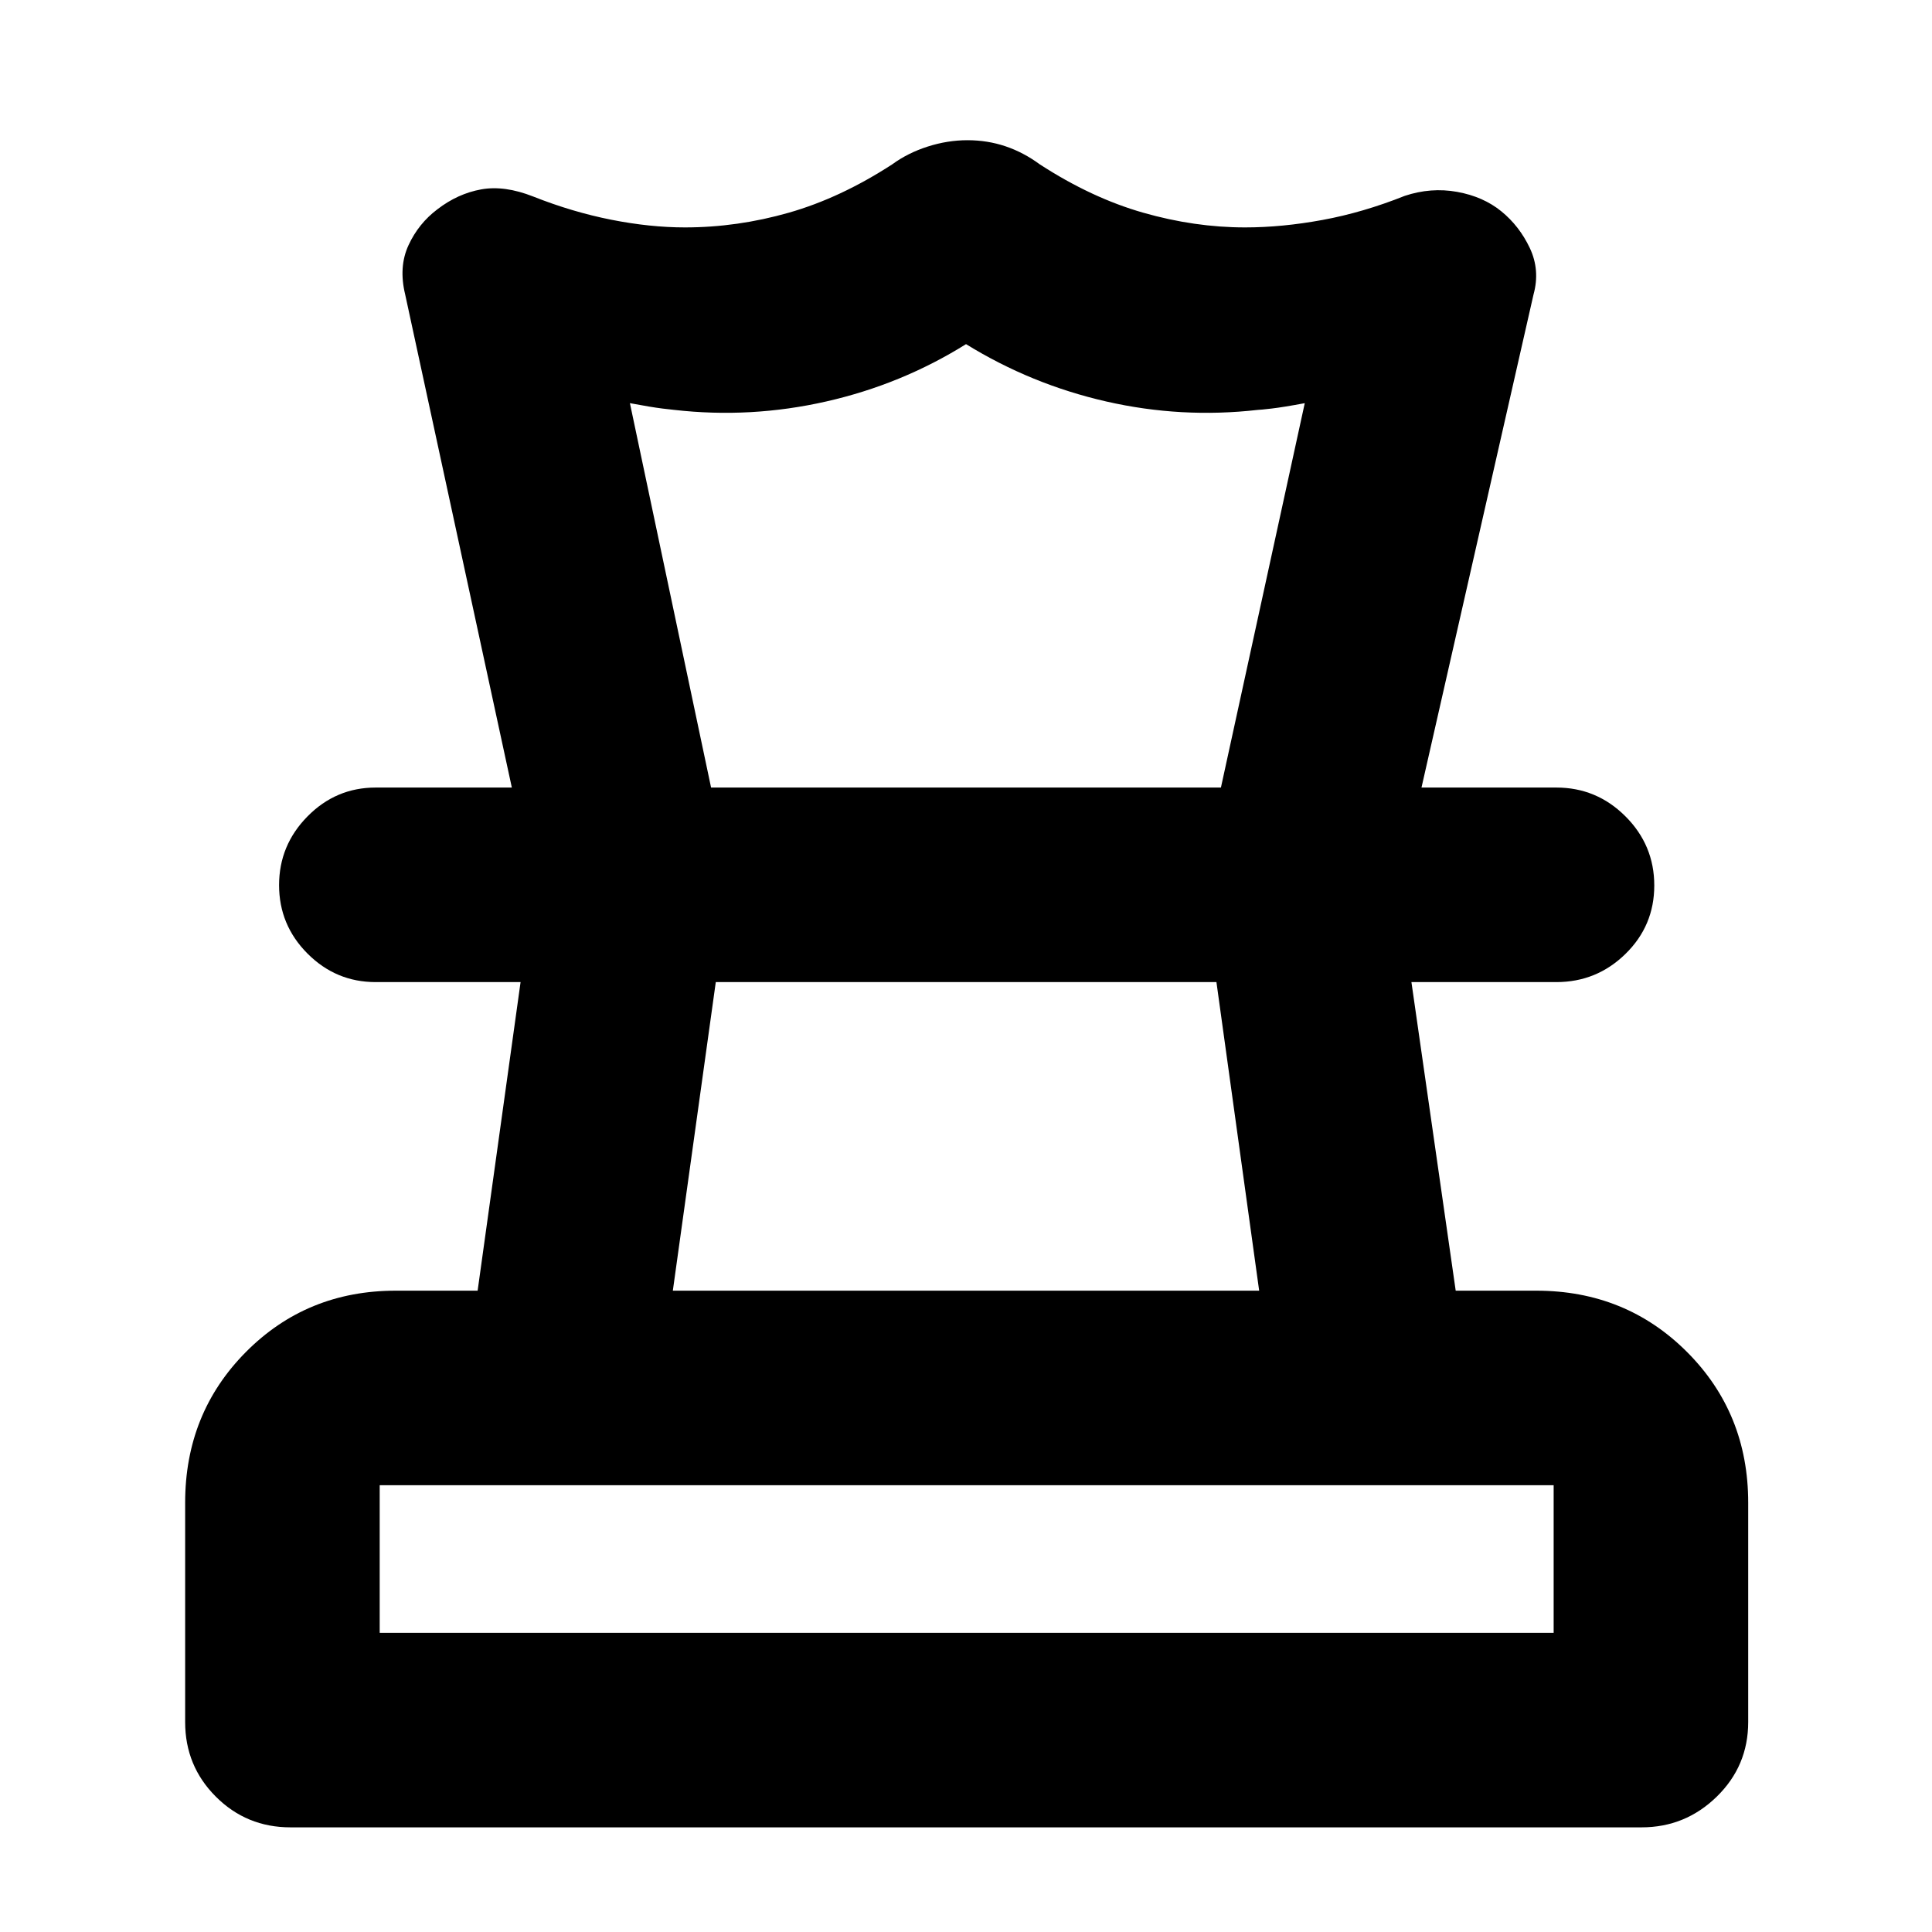 <svg xmlns="http://www.w3.org/2000/svg" height="40" viewBox="0 -960 960 960" width="40"><path d="M188.67-148.67H772V-222H188.67v73.33Zm145.66-170h291.34L604.44-472H355.67l-21.34 153.33ZM144.33-52q-21.83 0-37.08-15.25T92-104.33v-109q0-44.48 30.23-74.91 30.24-30.43 74.44-30.43h40.66L258.67-472h-72q-19.75 0-33.88-14.18-14.12-14.17-14.12-34 0-19.82 14.12-34.15 14.13-14.34 33.88-14.34h586.66q20.04 0 34.35 14.31Q822-540.05 822-520.02 822-500 807.68-486q-14.31 14-34.35 14h-72l22 153.33h40q44.48 0 74.91 30.43t30.43 74.91v109q0 21.83-15.63 37.08Q837.42-52 815.67-52H144.33Zm336.4-838.33q9.88 0 18.83 3 8.95 3 17.11 9 25.66 16.66 51.31 24 25.64 7.33 50.69 7.33 18.33 0 38.45-3.7 20.12-3.69 40.88-11.97 13-4.33 26-2 13 2.34 22 9.67t14.17 18.28q5.16 10.94 1.83 23.05l-55.67 245h-99.66l41.66-191q-10.66 2-16.46 2.67-5.79.67-6.87.67-38 4.33-75.28-4.17T480.01-789Q448-769 410.5-760.5 373-752 335-756.33q-.42 0-5.88-.67-5.45-.67-16.12-2.67l40.33 191h-99l-53-245Q198-827.38 203-838.19q5-10.81 14.41-17.87 10.07-7.73 21.66-9.83 11.6-2.11 25.93 3.56 19.33 7.66 38.67 11.5Q323-847 340.33-847q26.05 0 51.69-7.33 25.65-7.34 51.31-24 7.75-5.67 17.64-8.84 9.88-3.16 19.76-3.16ZM480-472Zm1-96.67Zm-1 420Z"/></svg>